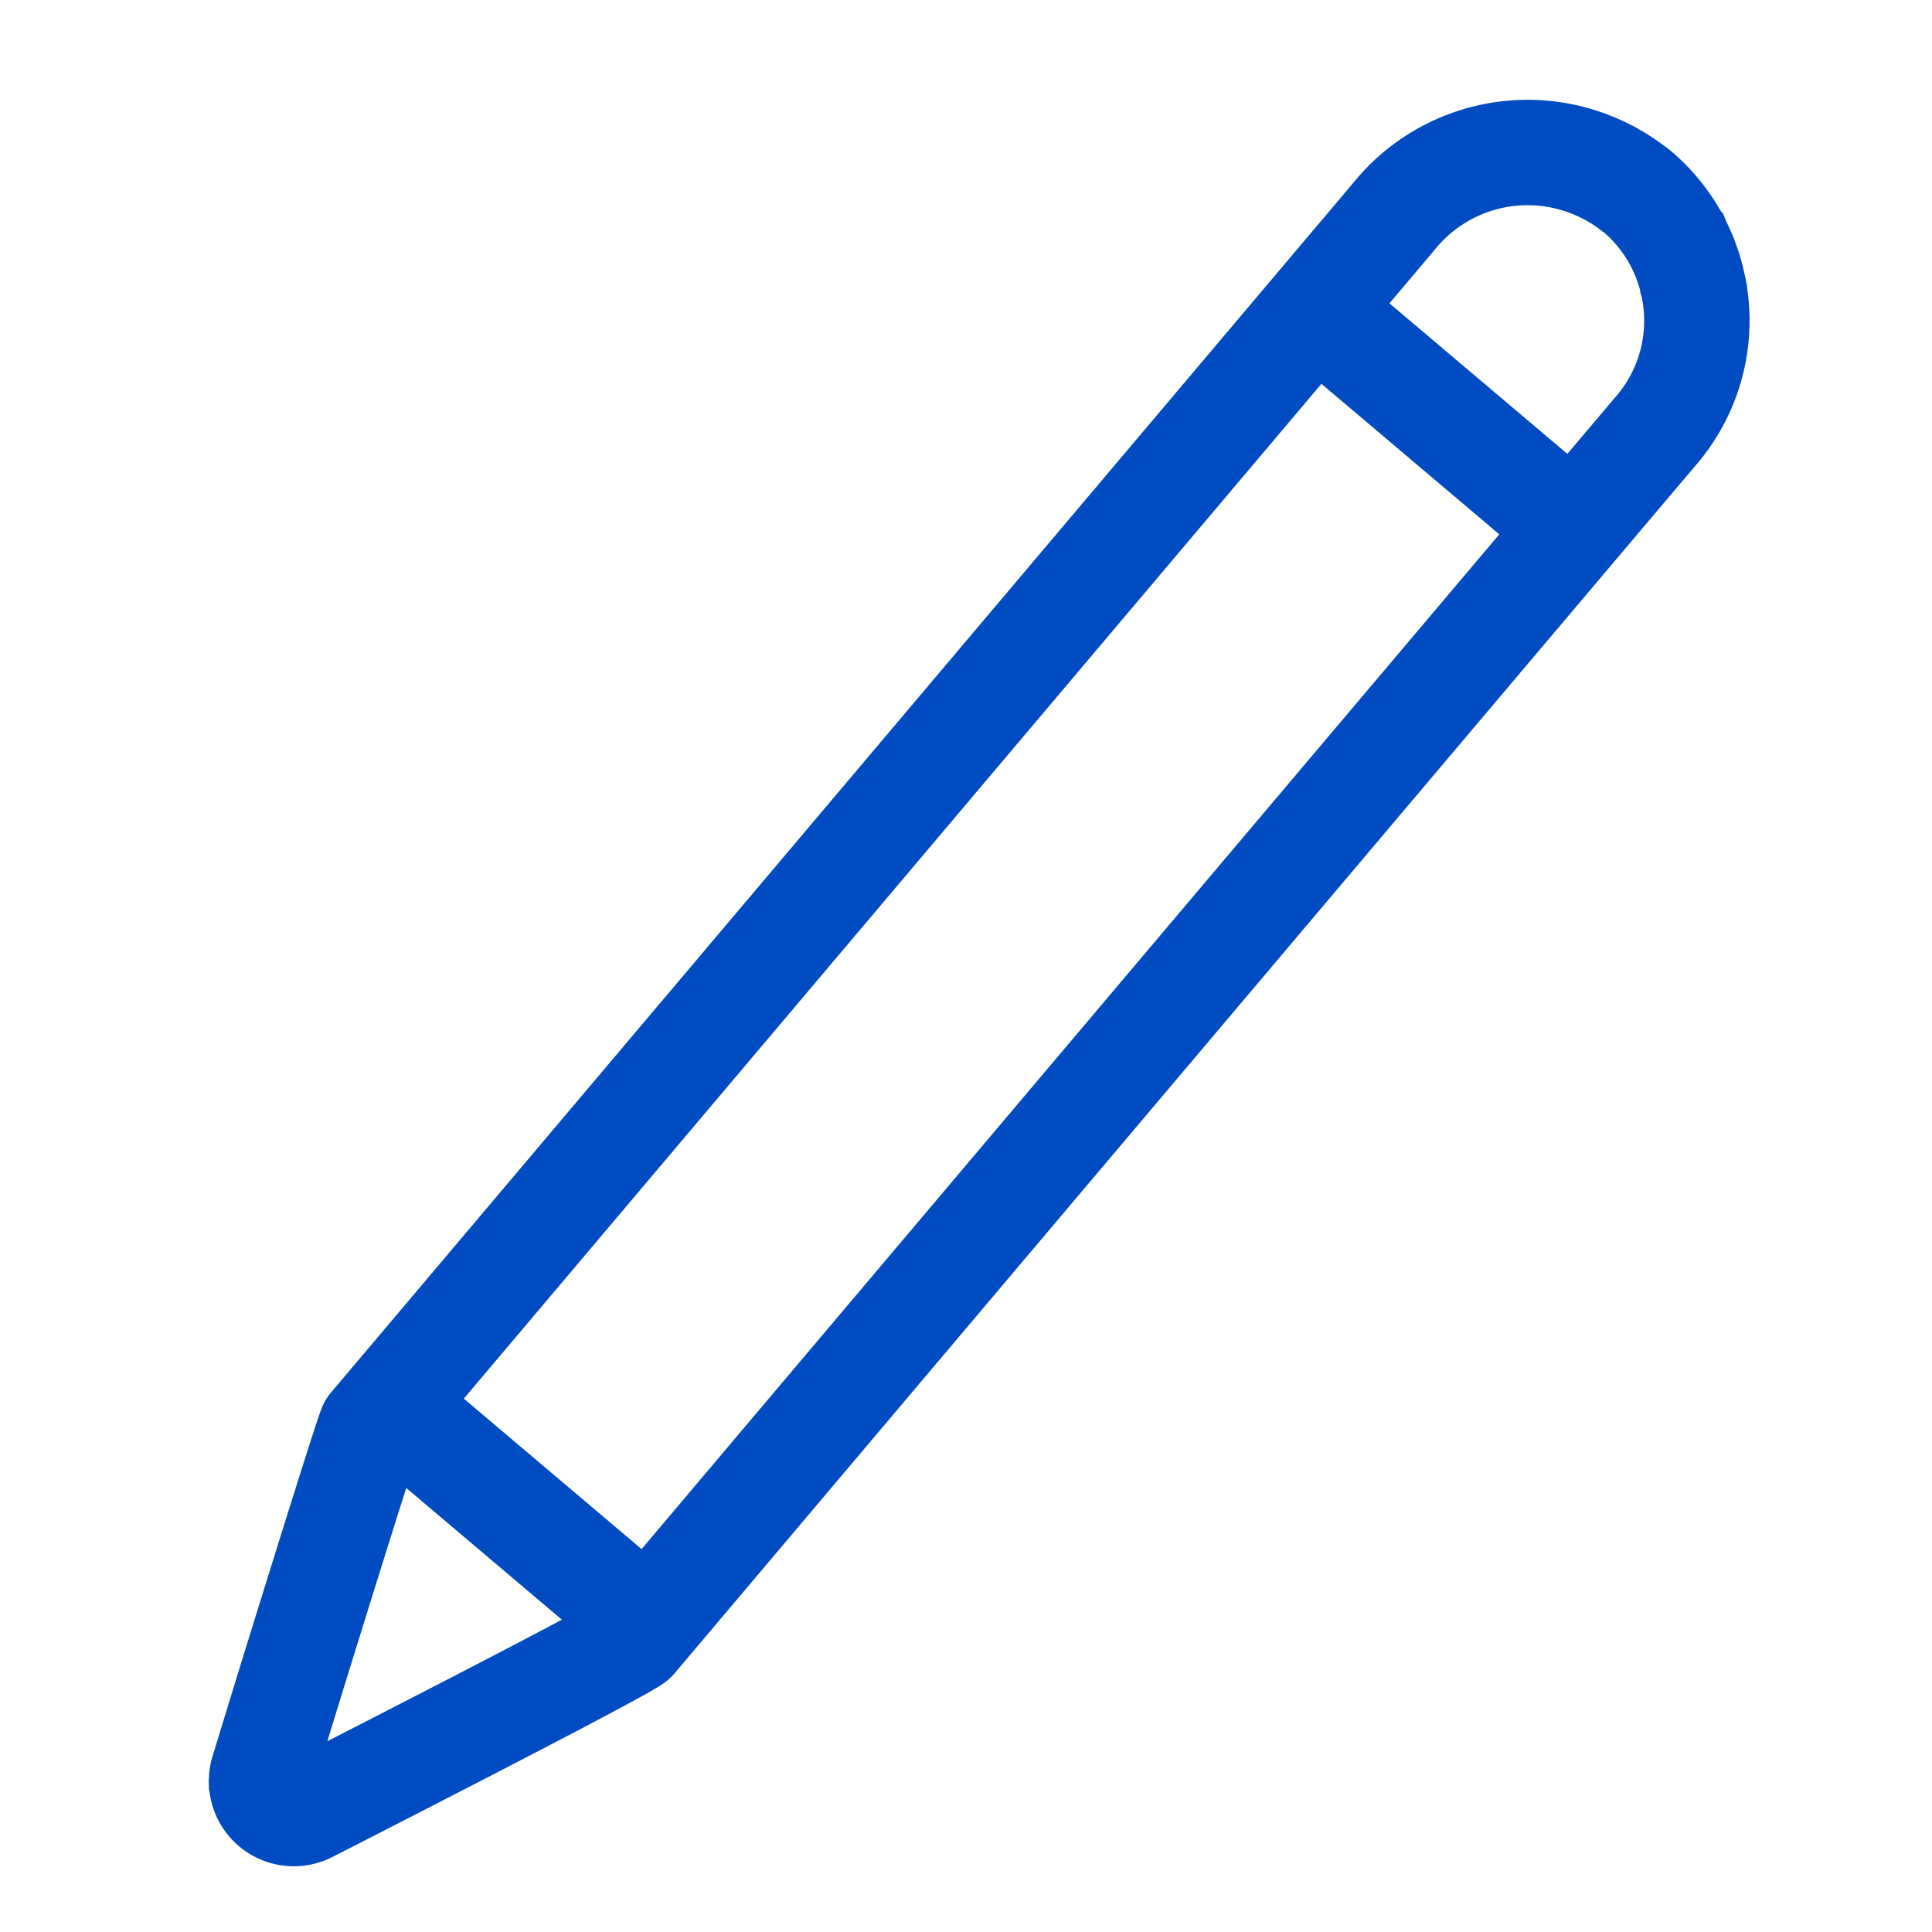 <svg xmlns="http://www.w3.org/2000/svg" width="22" height="22">
    <g fill="none" fill-rule="evenodd">
        <path d="M19.277 3.241c0-.006-.002-.01-.003-.016l-.016-.067-.007-.027-.016-.053-.012-.038-.015-.041-.017-.05-.012-.029-.026-.06-.007-.016c-.012-.024-.022-.049-.035-.072a1.91 1.91 0 00-.46-.584l-.013-.012c-.013-.01-.027-.021-.042-.03a1.84 1.84 0 00-.233-.154l-.03-.018-.041-.02c-.019-.011-.038-.02-.059-.03l-.013-.005a1.957 1.957 0 00-2.21.392c-.029.03-.058.06-.086.092l-.225.267L4.226 16.246c-.032.037-.923 2.92-.923 2.92l-.309 1.008c-.003.011-.007.023-.009.035l-.001.008c-.001.01-.004.018-.004.029v.01l-.002.026.001.03.001.005a.367.367 0 00.531.295s3.678-1.874 3.713-1.946c0 0 11.277-13.344 11.638-13.767l.013-.015a1.92 1.92 0 00.402-1.643z"/>
        <path stroke="#004BC1" stroke-width="1.2"
              d="M19.294 3.323v-.005c-.005-.025-.01-.052-.017-.077 0-.006-.002-.01-.003-.016l-.016-.067-.007-.027-.016-.053-.012-.038-.015-.041-.017-.05-.012-.029-.026-.06-.007-.016c-.012-.024-.022-.049-.035-.072l-.002-.005a1.925 1.925 0 00-.457-.579l-.014-.012c-.013-.01-.027-.021-.042-.03a1.84 1.84 0 00-.233-.154l-.03-.018-.041-.02c-.019-.011-.038-.02-.059-.03l-.013-.005a1.957 1.957 0 00-2.21.392c-.029.03-.058.06-.086.092l-.225.267L4.226 16.246c-.032.037-.923 2.92-.923 2.92l-.309 1.008c-.003.011-.007.023-.009.035l-.001.008c-.001.01-.004.018-.004.029v.01l-.002.026.001.01v.02l.001.005a.367.367 0 00.531.295s3.678-1.874 3.713-1.946c0 0 11.277-13.344 11.638-13.767l.013-.015a1.92 1.92 0 00.419-1.561zM4.436 15.997l2.941 2.489m7.6-14.961l2.941 2.489"/>
    </g>
</svg>
